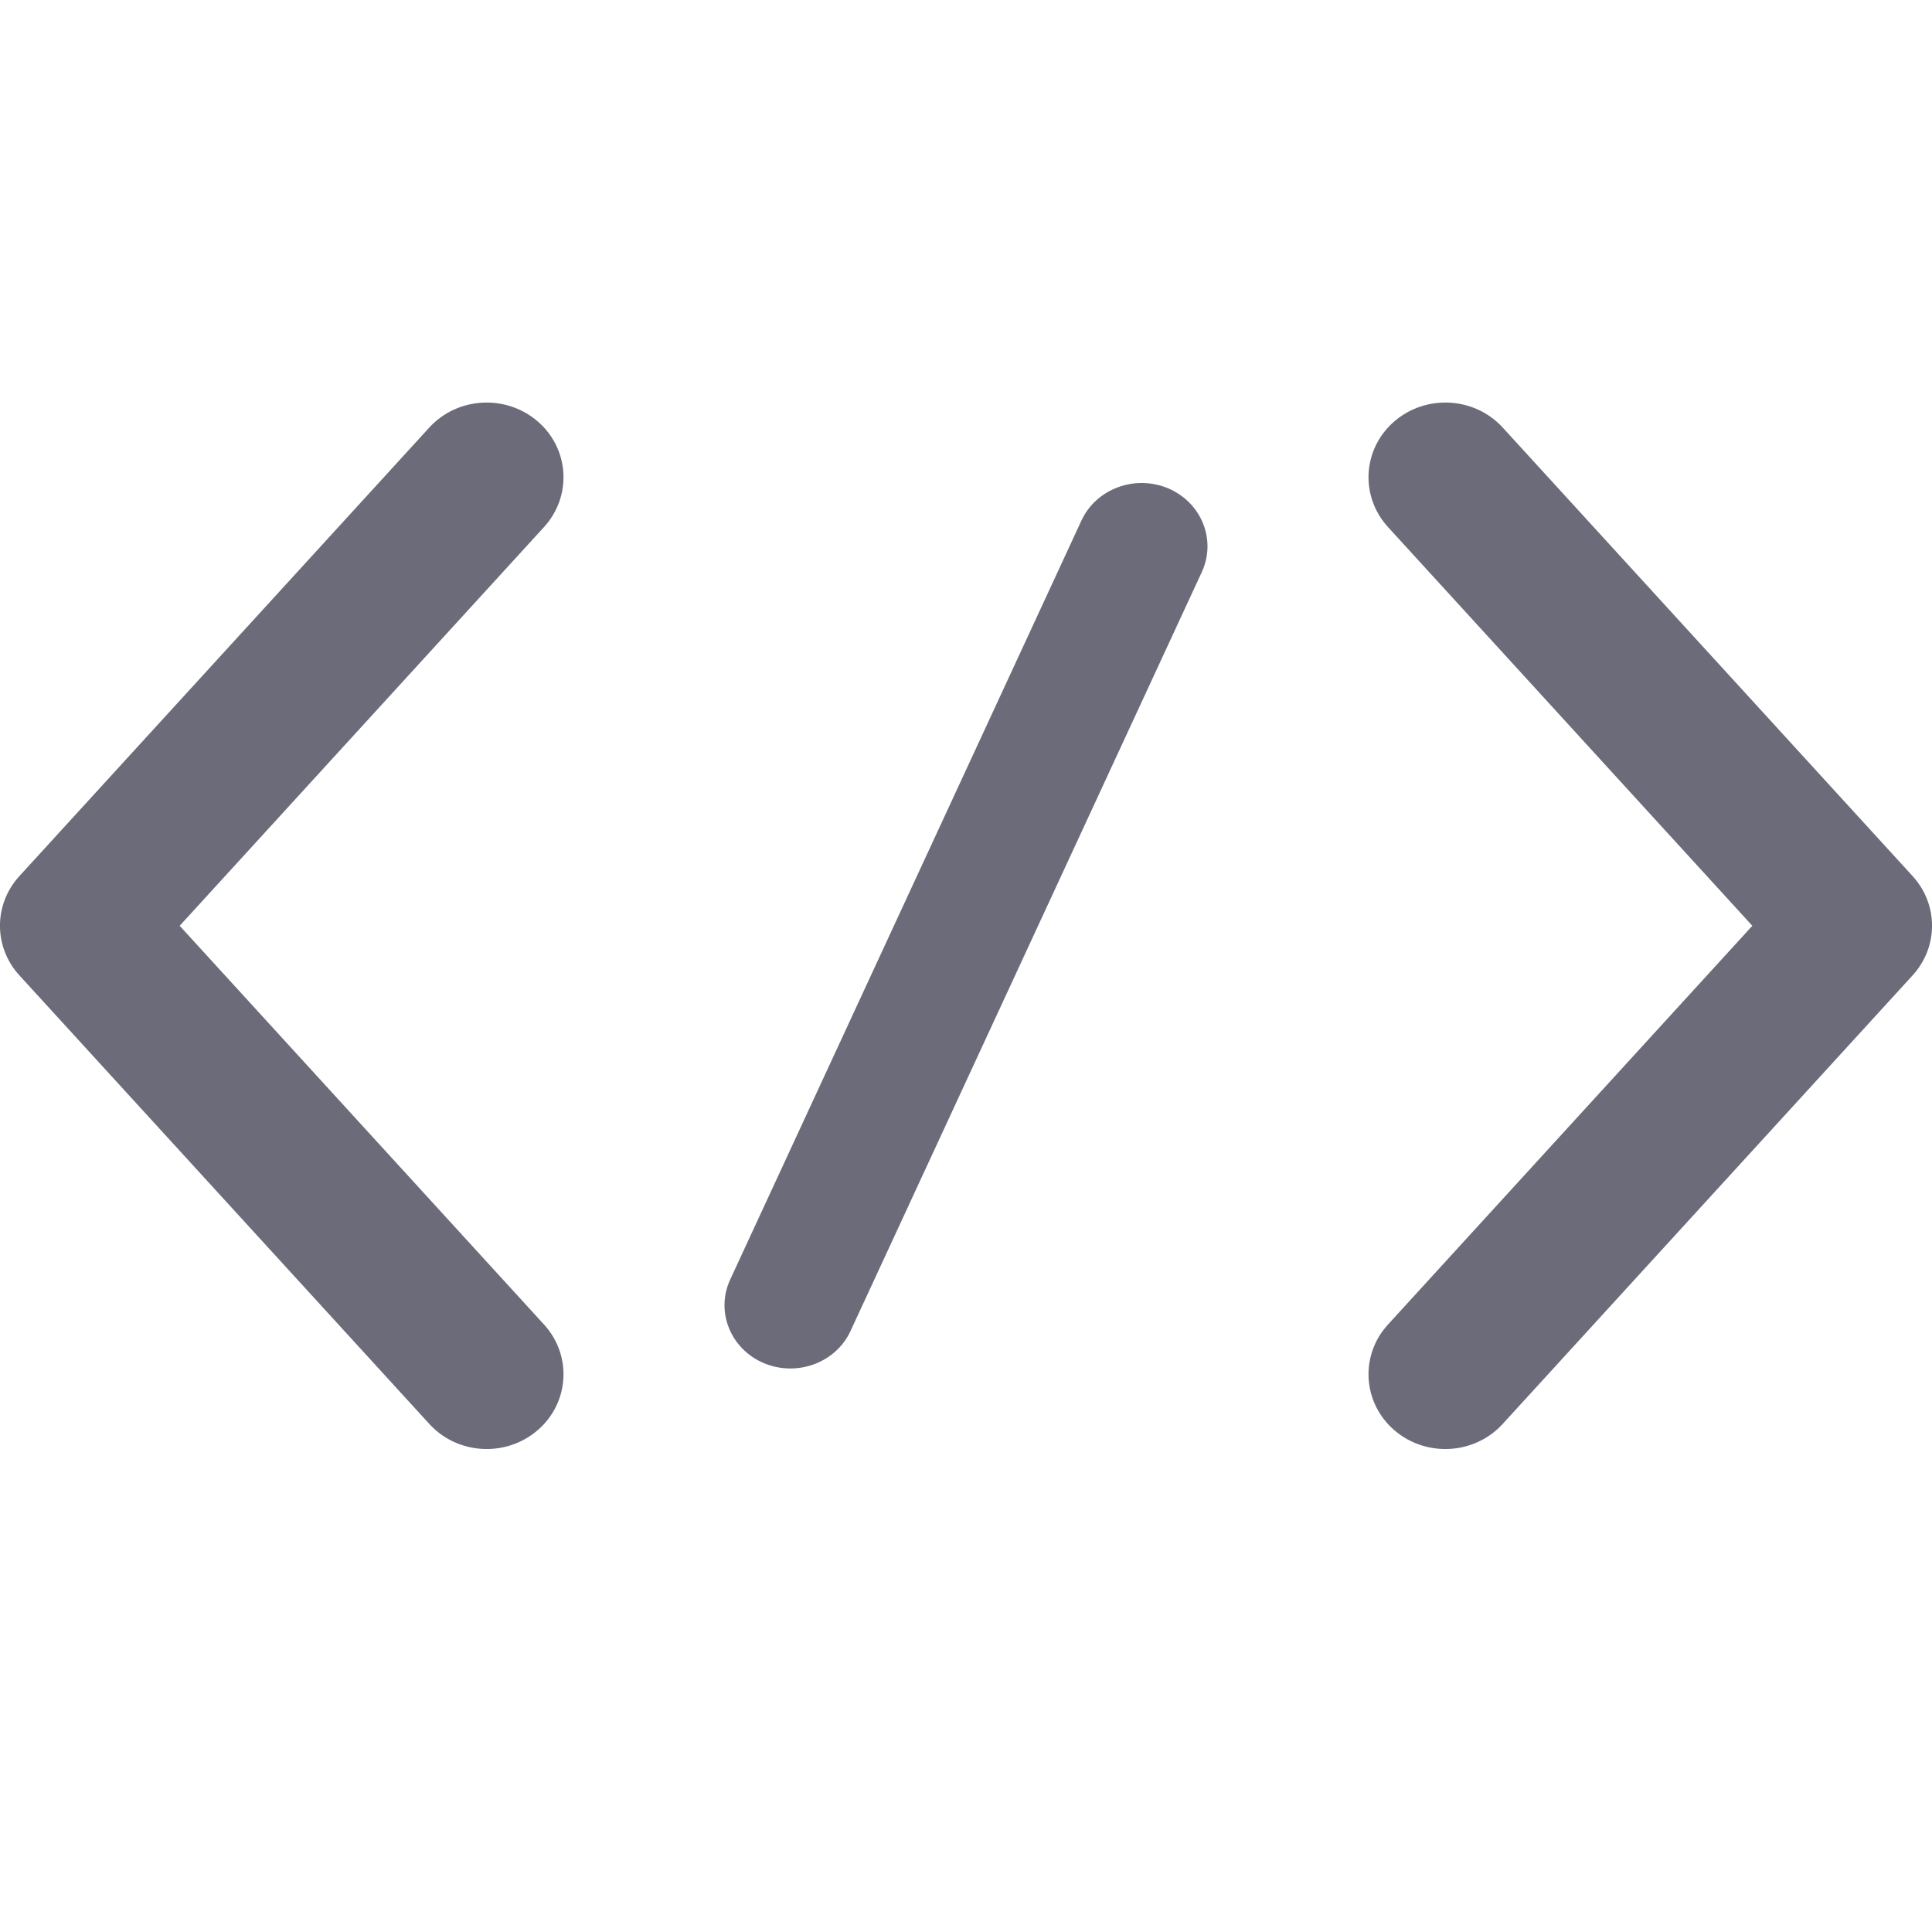 <svg width="16" height="16" viewBox="0 0 16 16" fill="none" xmlns="http://www.w3.org/2000/svg">
<path fill-rule="evenodd" clip-rule="evenodd" d="M11.547 3.49C11.81 3.263 12.212 3.286 12.445 3.541L15.839 7.255C16.054 7.49 16.054 7.843 15.839 8.078L12.445 11.792C12.212 12.048 11.81 12.071 11.547 11.844C11.284 11.617 11.261 11.225 11.494 10.97L14.512 7.667L11.494 4.364C11.261 4.108 11.284 3.717 11.547 3.49Z" fill="#6B6B7A"/>
<path fill-rule="evenodd" clip-rule="evenodd" d="M4.453 3.49C4.19 3.263 3.788 3.286 3.555 3.541L0.161 7.255C-0.054 7.49 -0.054 7.843 0.161 8.078L3.555 11.792C3.788 12.048 4.19 12.071 4.453 11.844C4.716 11.617 4.739 11.225 4.506 10.97L1.488 7.667L4.506 4.364C4.739 4.108 4.716 3.717 4.453 3.49Z" fill="#6B6B7A"/>
<path fill-rule="evenodd" clip-rule="evenodd" d="M9.676 4.045C9.951 4.163 10.075 4.472 9.953 4.737L7.044 11.022C6.922 11.287 6.599 11.405 6.324 11.288C6.049 11.171 5.925 10.861 6.047 10.597L8.956 4.311C9.078 4.047 9.401 3.928 9.676 4.045Z" fill="#6B6B7A"/>
</svg>
